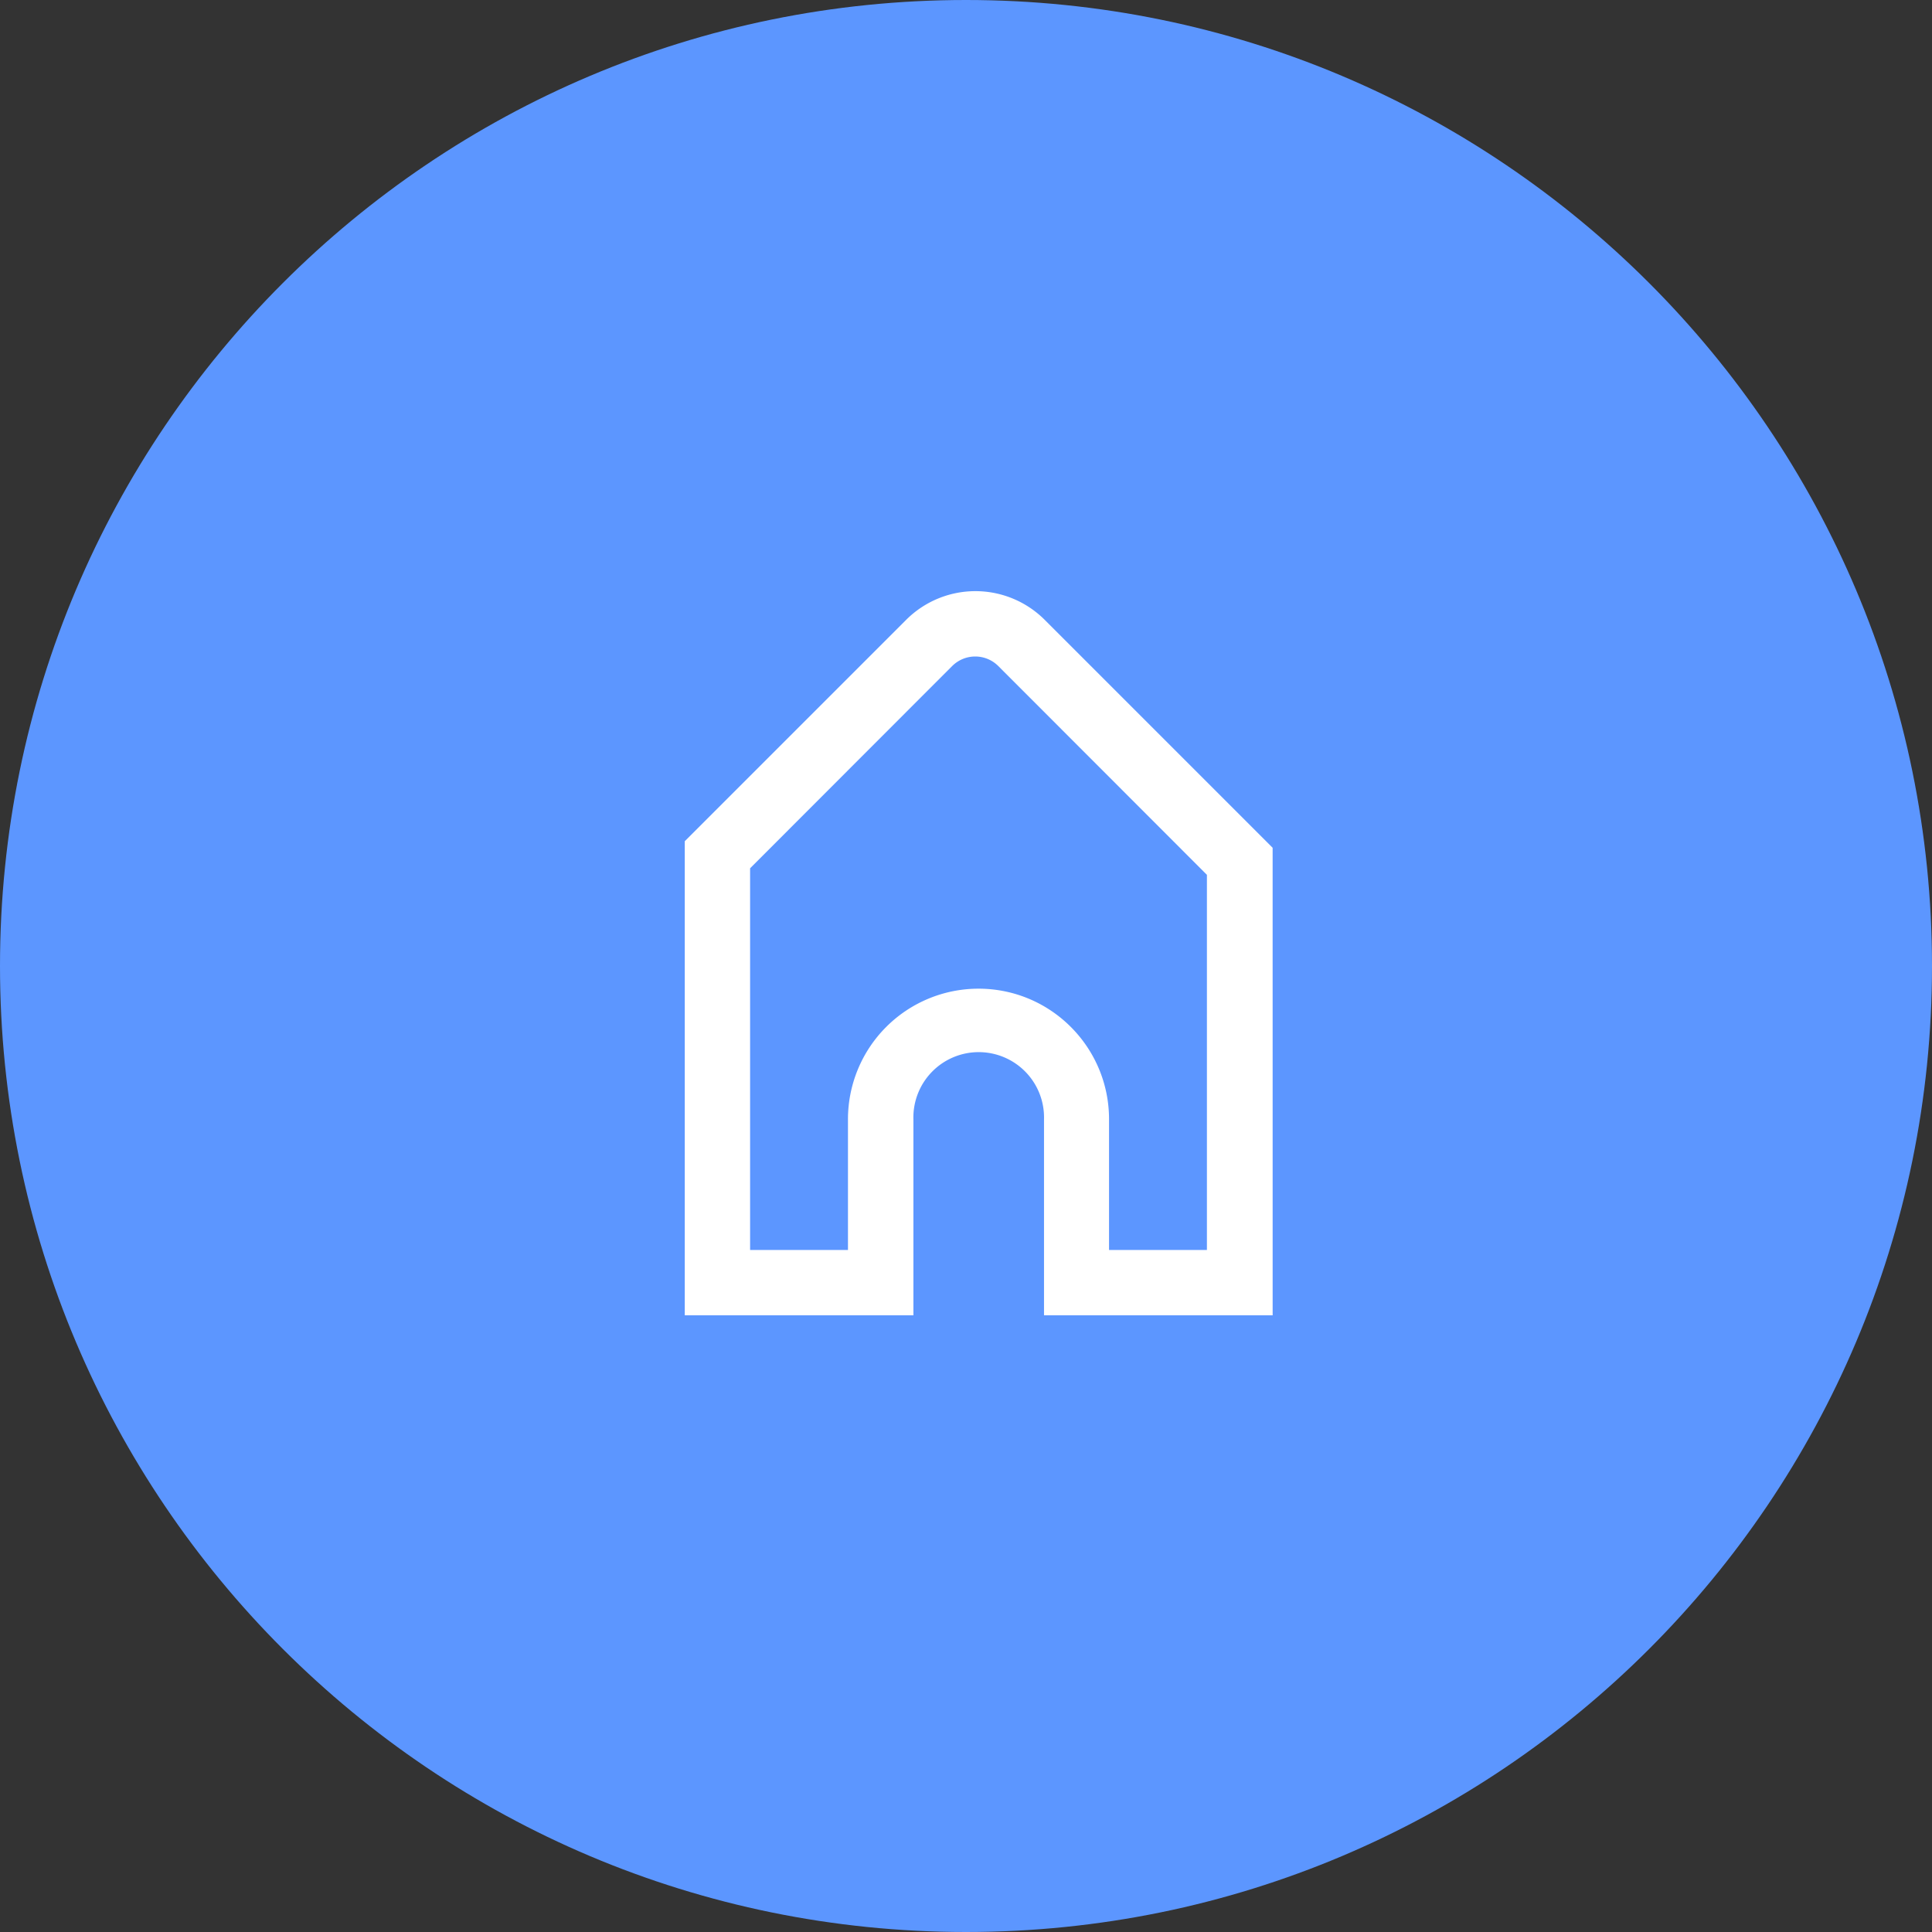 <svg xmlns="http://www.w3.org/2000/svg" width="76" height="76" viewBox="0 0 76 76"><rect x="0" y="0" width="76" height="76" fill="#333333" stroke="none"/><g><g><path fill="#5c96ff" d="M0 38C0 17.013 17.013 0 38 0s38 17.013 38 38-17.013 38-38 38S0 58.987 0 38z"/></g><g><path fill="#fff" d="M50.063 51.74h-8.994v-7.71a2.57 2.57 0 1 0-5.138 0v7.71h-8.994V33.091l8.709-8.708a3.854 3.854 0 0 1 5.45 0l8.966 8.966zM37.456 26.2l-7.949 7.956V49.17h3.85v-5.14a5.137 5.137 0 0 1 5.135-5.138c2.836 0 5.135 2.3 5.135 5.139v5.139h3.85V34.414l-8.206-8.213a1.283 1.283 0 0 0-1.815 0z"/></g></g></svg>